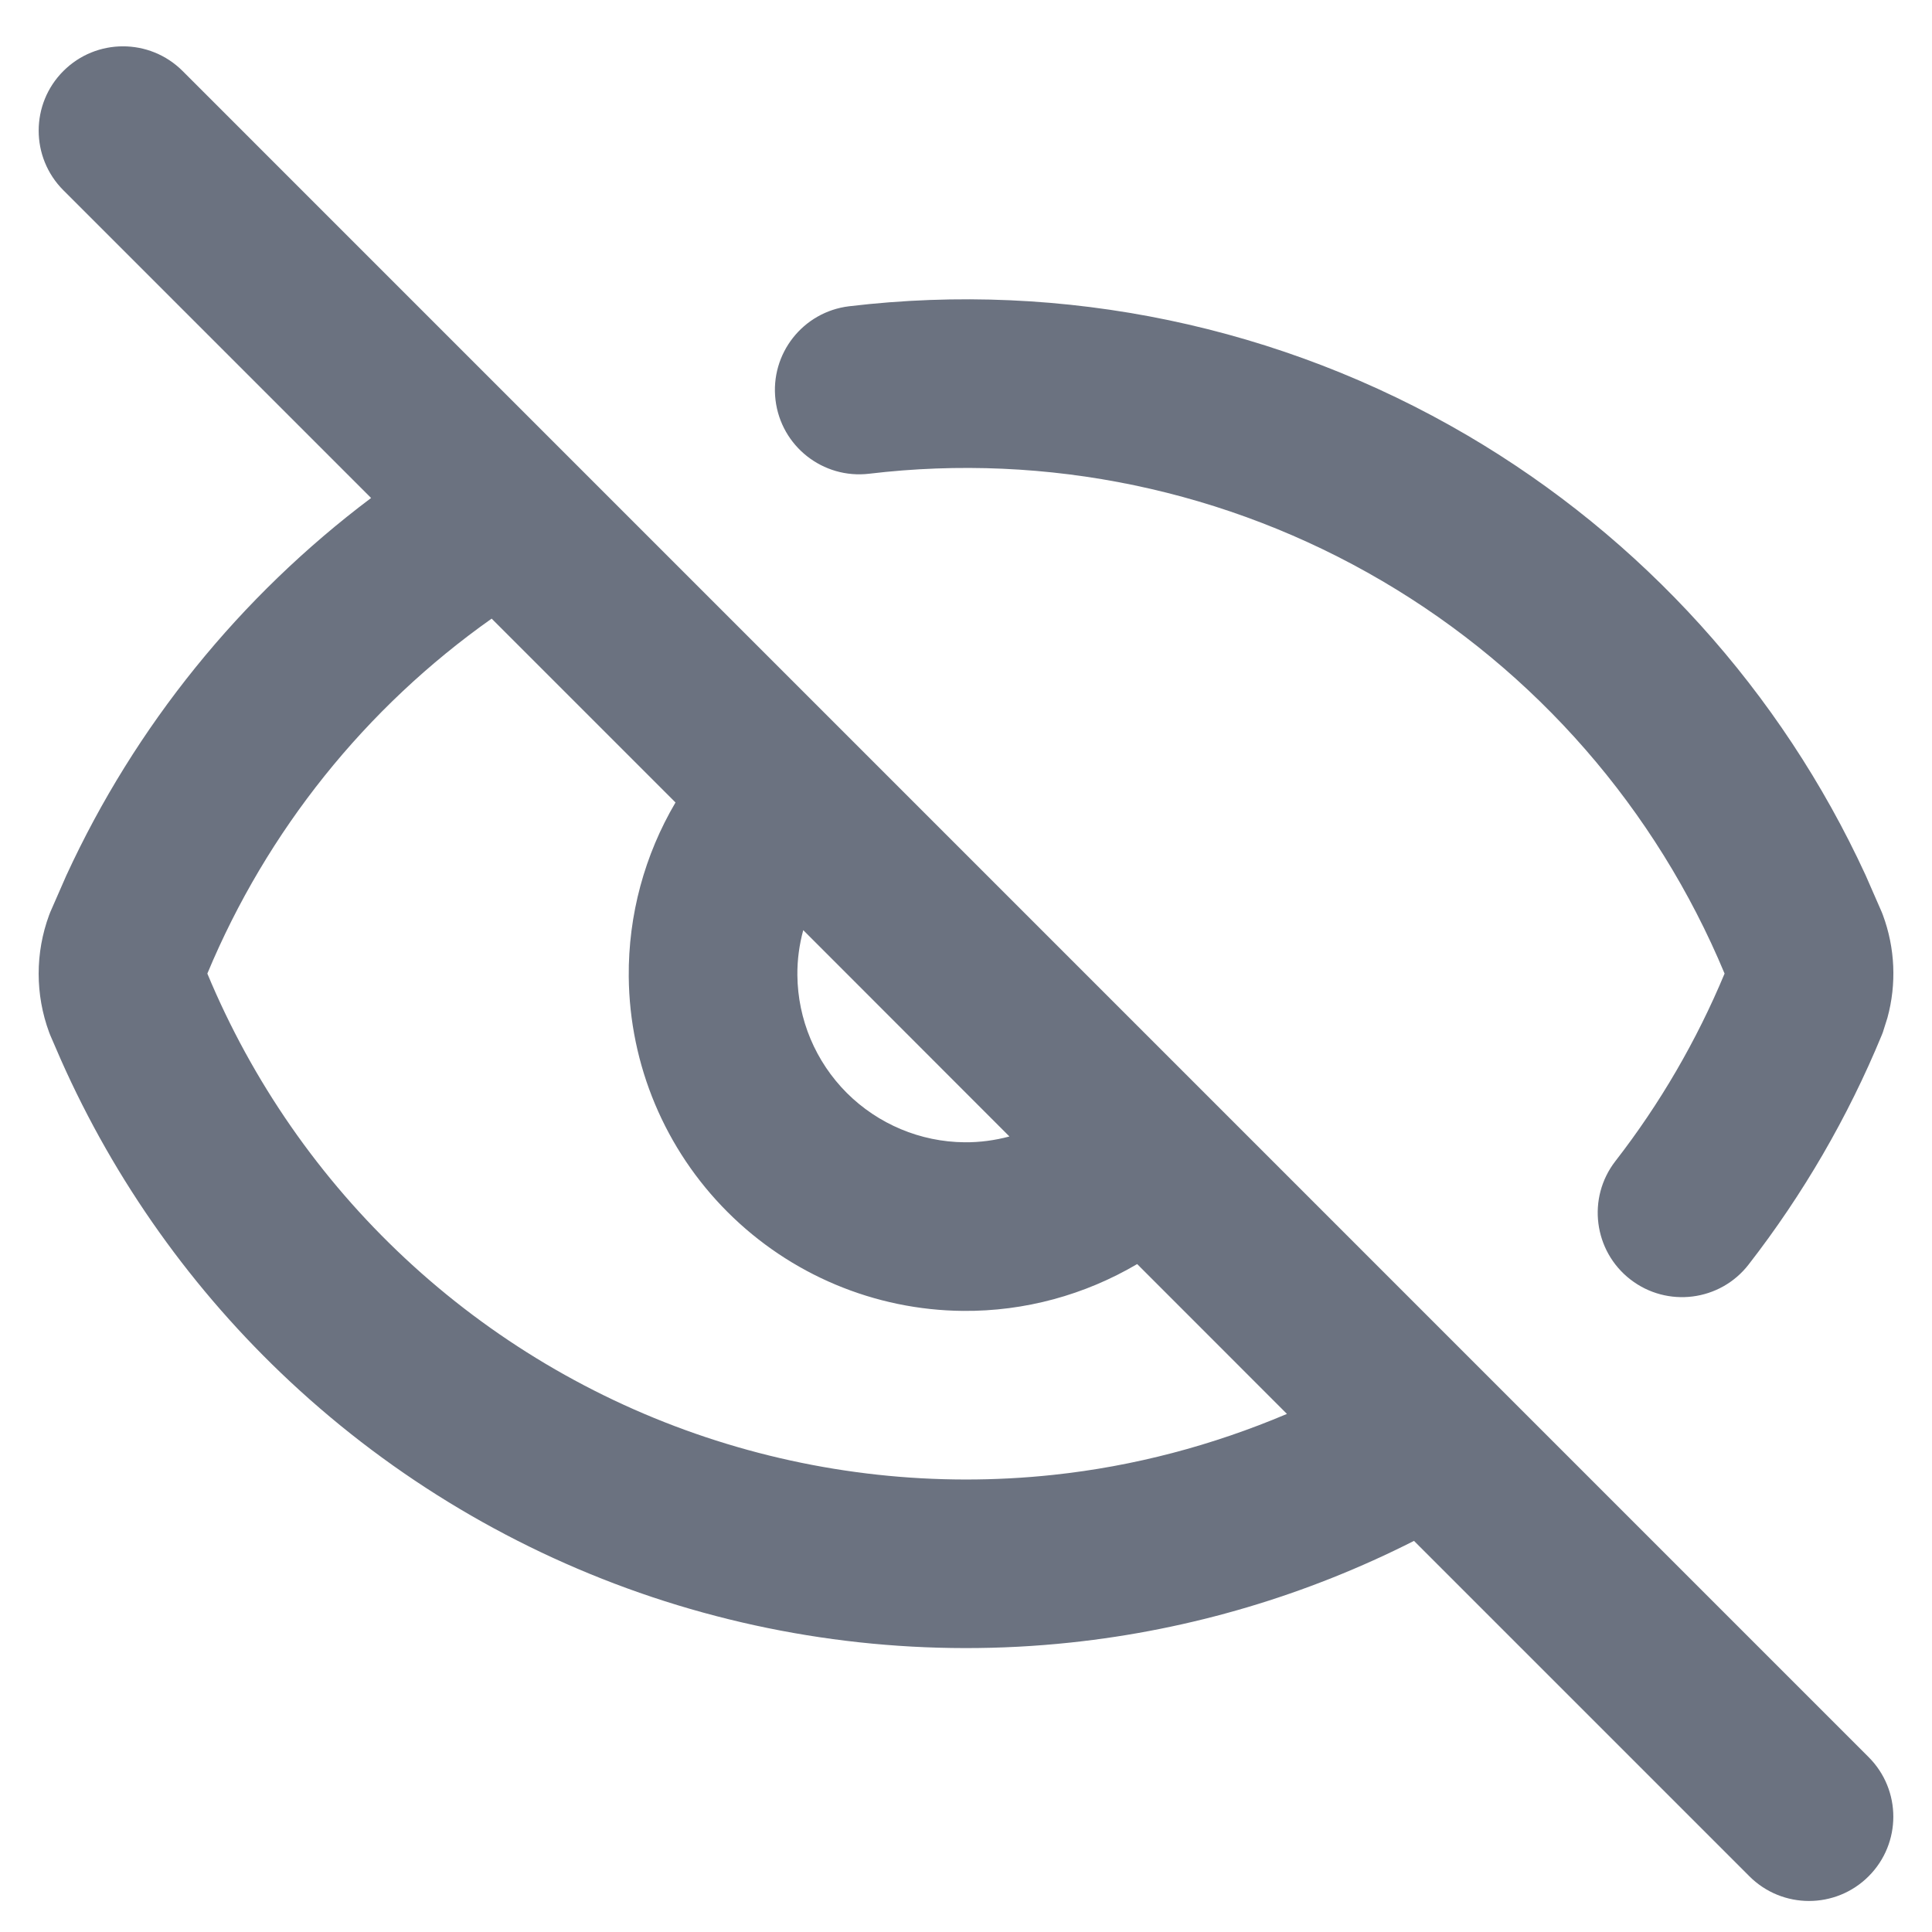 <svg width="25" height="25" viewBox="0 0 25 25" fill="none" xmlns="http://www.w3.org/2000/svg">
<g clip-path="url(#clip0_173_571)">
<path d="M24.18 22.737C24.606 23.163 24.606 23.853 24.18 24.279C23.754 24.705 23.063 24.705 22.637 24.279L18.297 19.939C16.911 20.642 15.408 21.089 13.858 21.254C12.031 21.449 10.182 21.248 8.439 20.666C6.695 20.083 5.097 19.132 3.754 17.878C2.494 16.702 1.485 15.284 0.787 13.711L0.65 13.395C0.645 13.383 0.641 13.371 0.636 13.359C0.455 12.869 0.455 12.33 0.636 11.84L0.65 11.804L0.858 11.329C1.749 9.394 3.107 7.718 4.802 6.444L0.82 2.462L2.363 0.919L24.18 22.737ZM6.362 8.005C4.732 9.156 3.455 10.747 2.683 12.598C3.264 13.994 4.136 15.251 5.242 16.283C6.357 17.324 7.684 18.113 9.13 18.596C10.577 19.079 12.111 19.247 13.627 19.085C14.672 18.974 15.69 18.704 16.653 18.296L14.715 16.357C14.038 16.756 13.26 16.97 12.462 16.963C11.318 16.953 10.224 16.493 9.415 15.684C8.606 14.876 8.146 13.782 8.136 12.638C8.129 11.839 8.342 11.061 8.741 10.384L6.362 8.005ZM10.988 3.963C13.766 3.632 16.576 4.219 18.988 5.634C21.25 6.962 23.046 8.949 24.14 11.323L24.35 11.803L24.364 11.839C24.523 12.267 24.543 12.733 24.423 13.171L24.364 13.358C24.359 13.37 24.355 13.382 24.35 13.394C23.912 14.456 23.332 15.455 22.627 16.363C22.258 16.839 21.573 16.925 21.097 16.556C20.621 16.187 20.534 15.501 20.903 15.025C21.48 14.282 21.954 13.466 22.316 12.598C21.429 10.469 19.875 8.685 17.884 7.517C15.883 6.342 13.552 5.855 11.247 6.13L10.988 3.963ZM10.394 12.036C10.343 12.224 10.316 12.42 10.318 12.618C10.323 13.191 10.553 13.737 10.957 14.142C11.362 14.546 11.909 14.776 12.481 14.781C12.679 14.783 12.874 14.756 13.062 14.706L10.394 12.036ZM11.247 6.13C10.649 6.201 10.106 5.774 10.035 5.175C9.964 4.577 10.39 4.035 10.988 3.963L11.247 6.13ZM0.82 0.919C1.246 0.493 1.937 0.493 2.363 0.919L0.82 2.462C0.394 2.036 0.394 1.345 0.82 0.919Z" fill="#6B7280"/>
</g>
<defs>
<clipPath id="clip0_173_571">
<rect width="24" height="23.999" fill="white" transform="translate(0.5 0.6)"/>
</clipPath>
</defs>
</svg>
